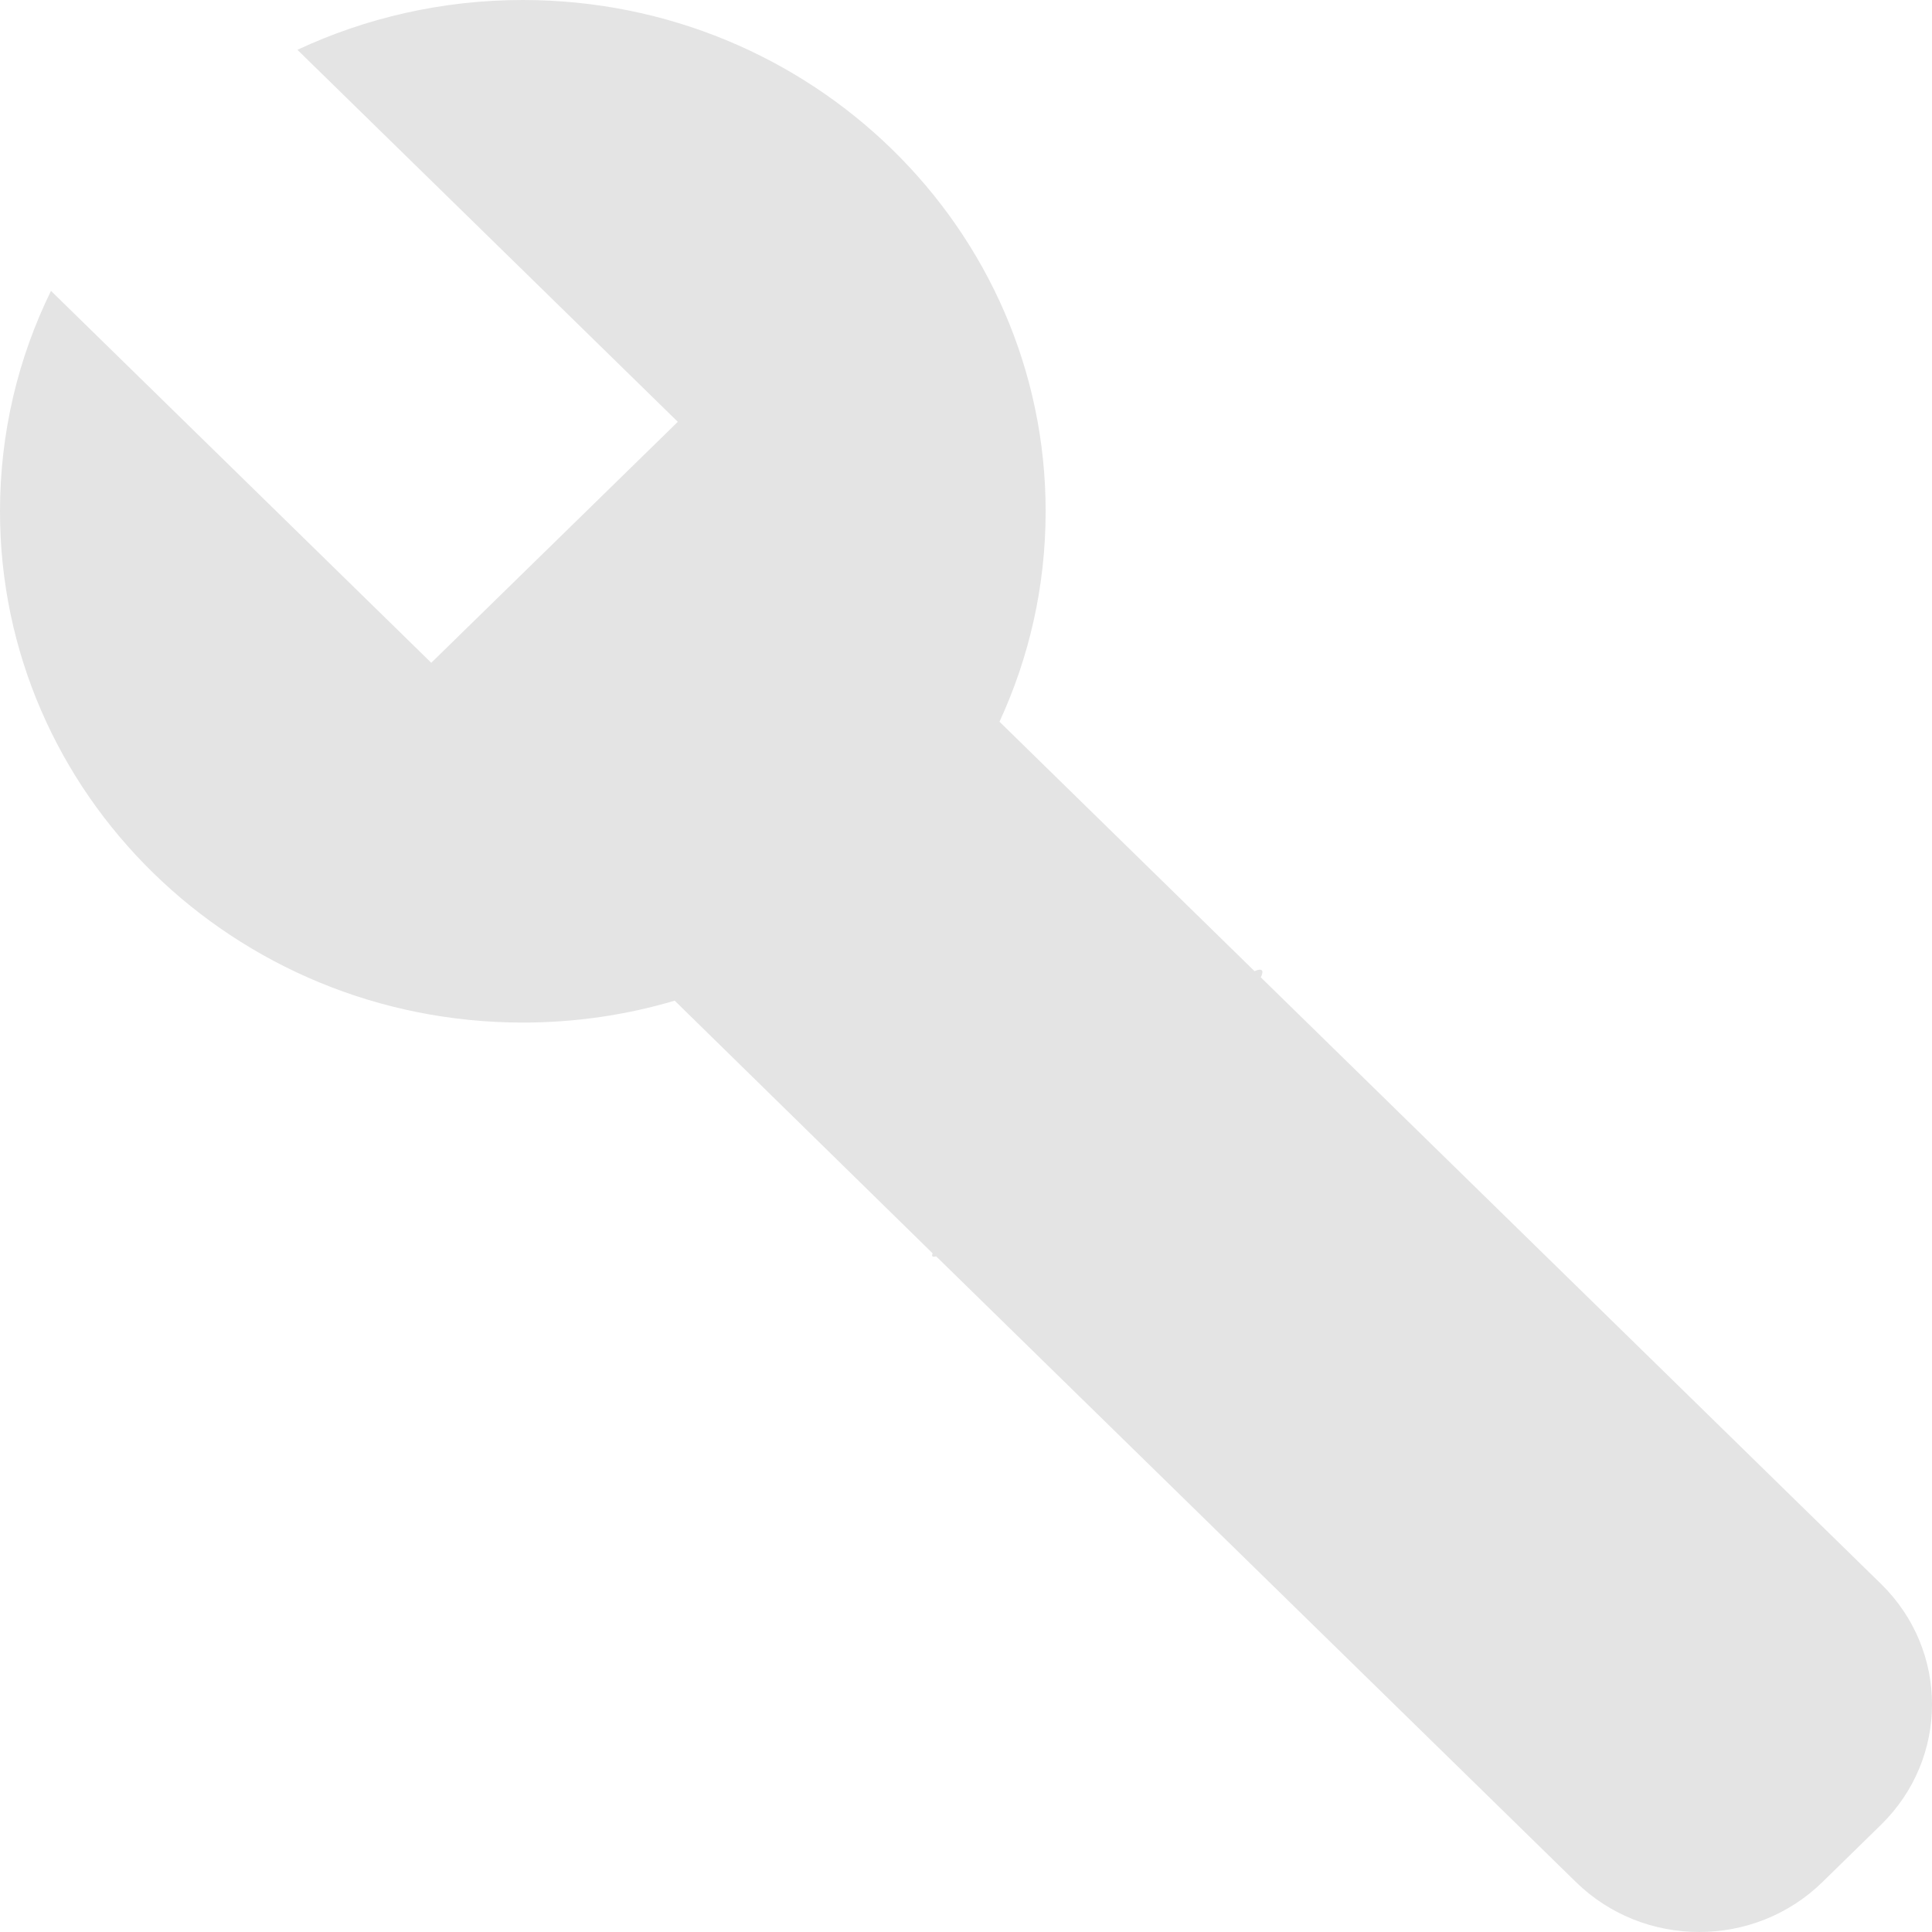 <?xml version="1.0" encoding="UTF-8"?>
<svg width="18px" height="18px" viewBox="0 0 18 18" version="1.1" xmlns="http://www.w3.org/2000/svg" xmlns:xlink="http://www.w3.org/1999/xlink">
    <title>icons/tools</title>
    <g id="UI-(8-screens)" stroke="none" stroke-width="1" fill="none" fill-rule="evenodd">
        <g id="Icons_updates_01.03.21" transform="translate(-381, -189)" fill="#E4E4E4">
            <g id="icons/tools" transform="translate(381, 189)">
                <path d="M4.871,2.4158453e-13 C7.561,2.4158453e-13 9.742,2.133 9.742,4.764 C9.742,5.463 9.588,6.126 9.312,6.724 L11.688,9.048 C11.756,9.019 11.78,9.035 11.747,9.106 L17.524,14.756 C18.159,15.376 18.159,16.382 17.524,17.002 L16.979,17.535 C16.345,18.155 15.317,18.155 14.683,17.535 L8.722,11.705 C8.687,11.715 8.677,11.705 8.689,11.677 L6.286,9.323 C5.838,9.456 5.363,9.527 4.871,9.527 C2.181,9.527 -1.22568622e-13,7.395 -1.22568622e-13,4.764 C-1.22568622e-13,4.028 0.17,3.332 0.475,2.71 L4.018,6.175 L6.315,3.93 L2.771,0.464 C3.407,0.167 4.119,2.4158453e-13 4.871,2.4158453e-13 Z" id="Combined-Shape"></path>
            </g>
        </g>
    </g>
</svg>